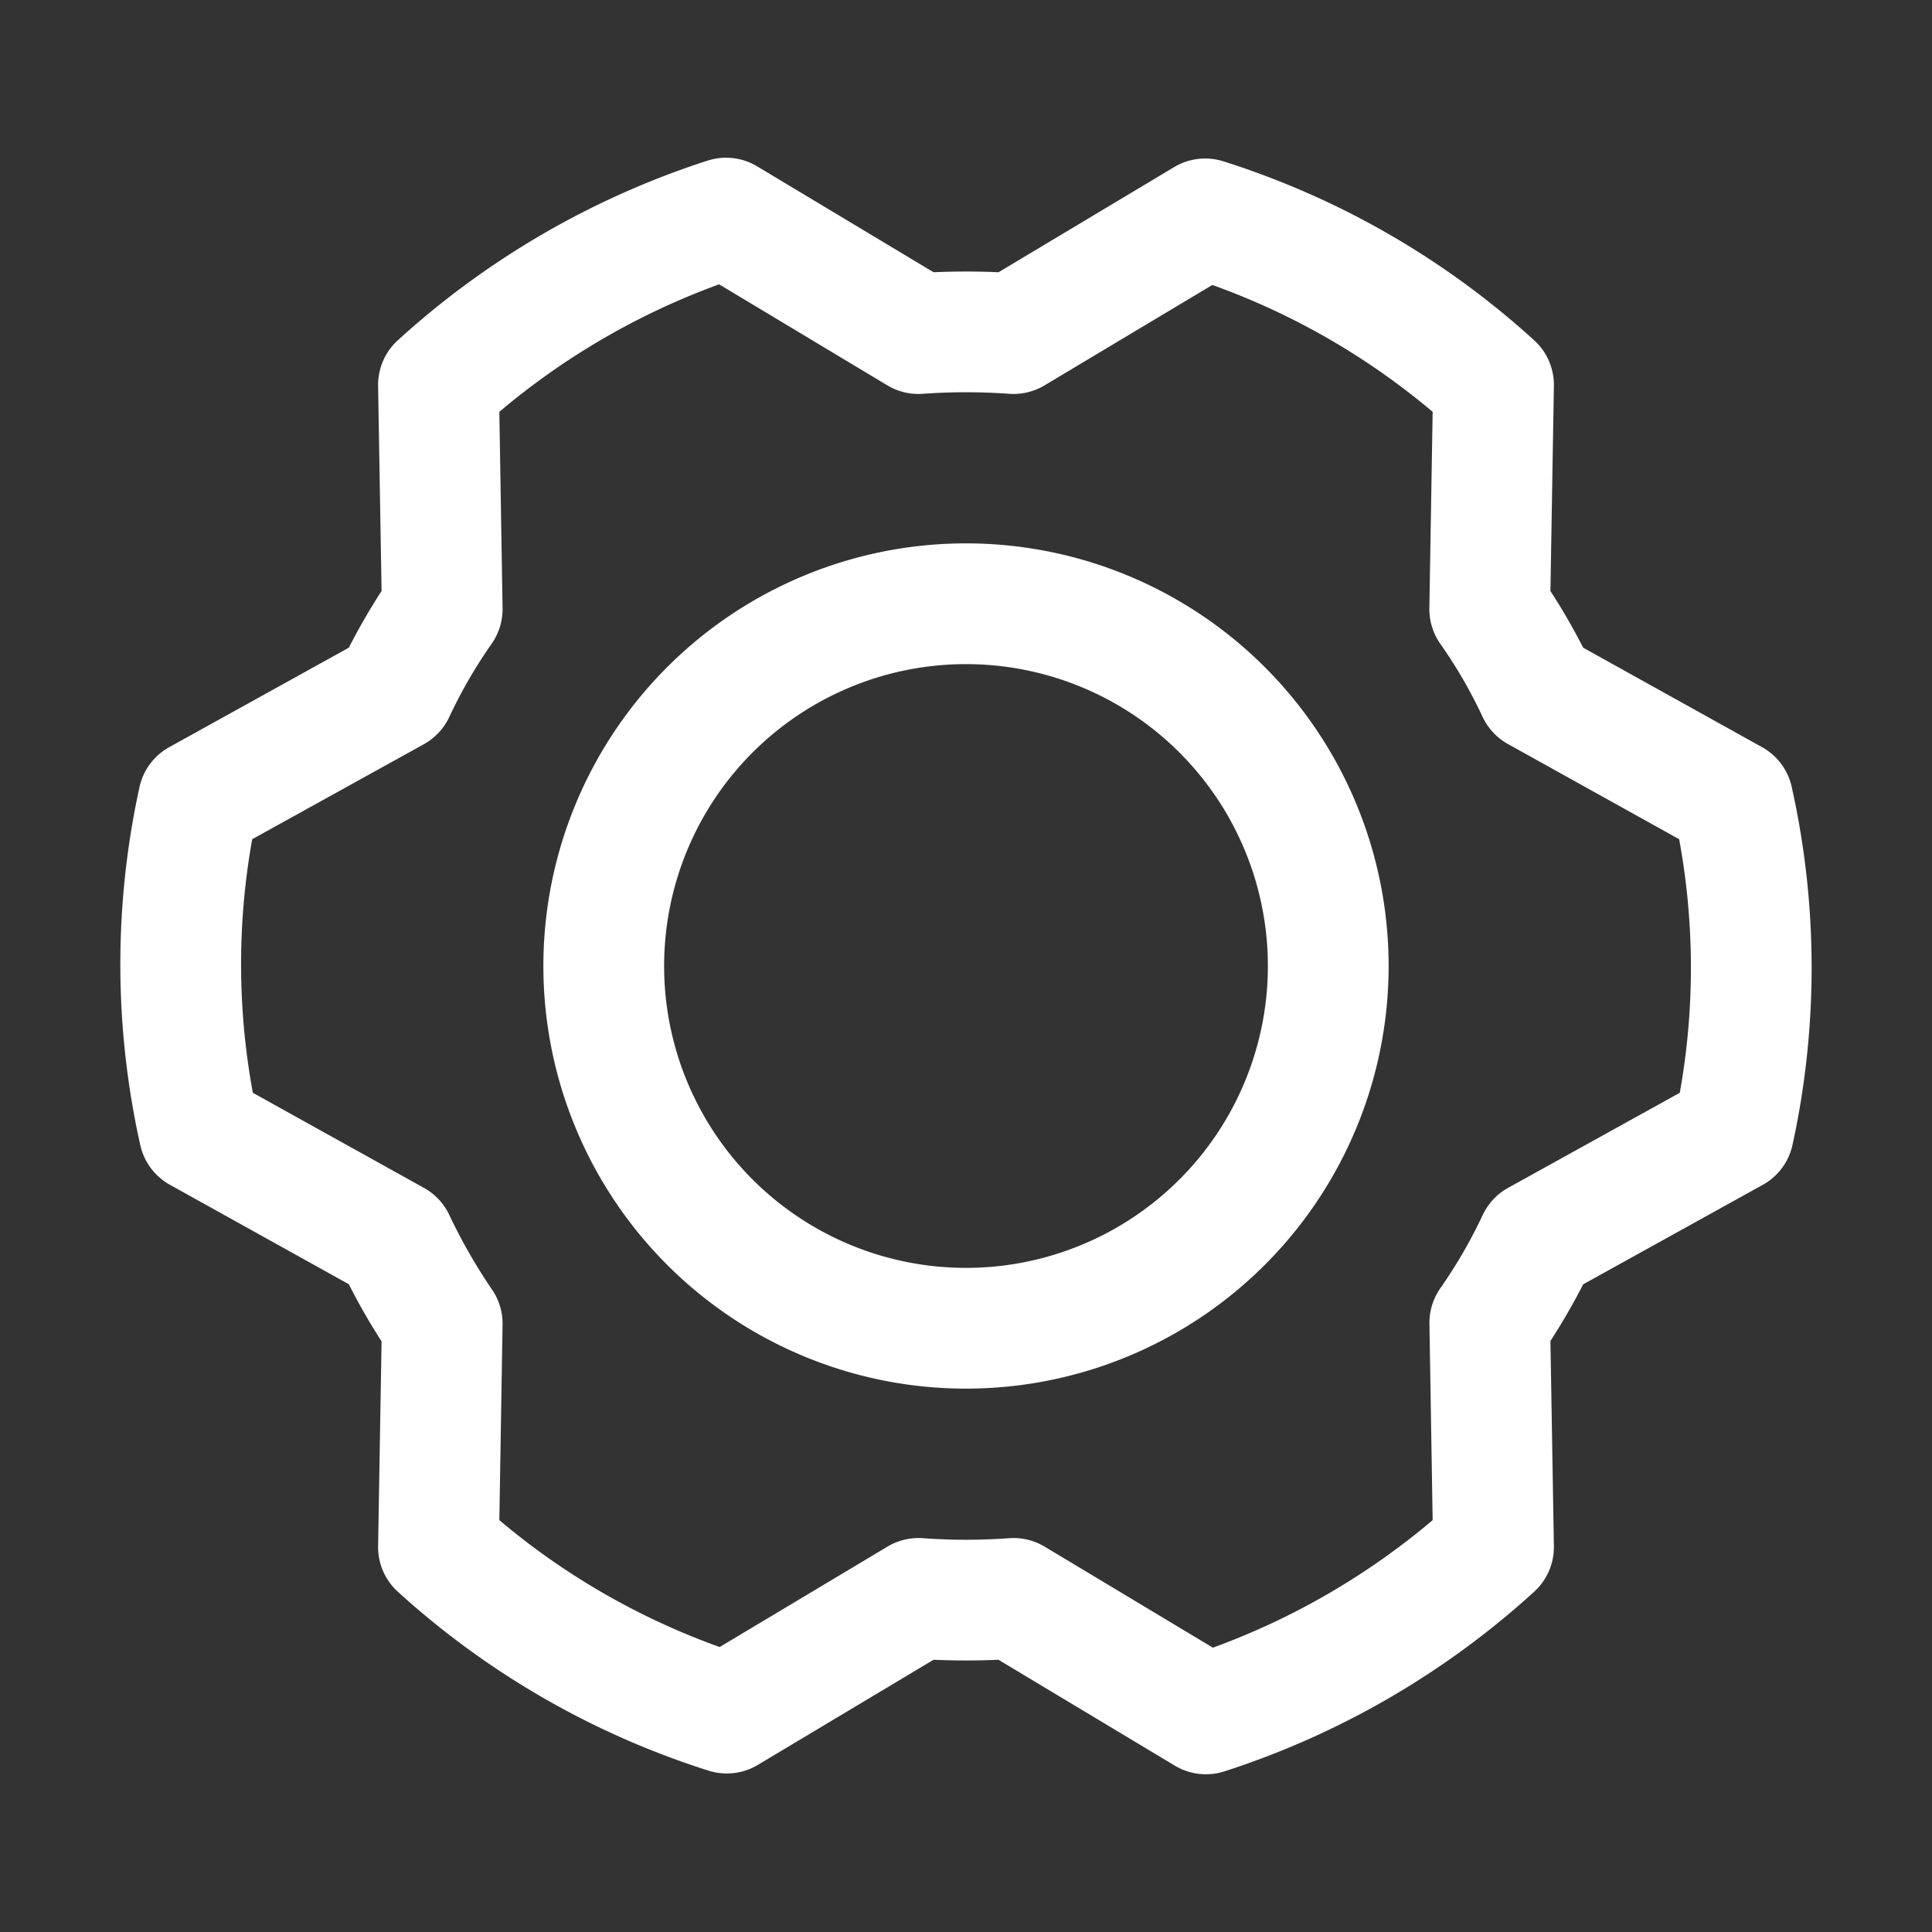 <svg fill="white" xmlns="http://www.w3.org/2000/svg" viewBox="0 0 24 24"><rect x="0" y="0" width="24" height="24" fill="#333333" stroke="none"/><path fill-rule="evenodd" d="M8.788 1.996a.75.75 0 0 1 .617.07l2.192 1.316a9 9 0 0 1 .807 0l2.183-1.307a.75.75 0 0 1 .61-.071 10.4 10.4 0 0 1 3.861 2.223.75.75 0 0 1 .245.567l-.043 2.548q.222.342.407.704l2.223 1.236a.75.75 0 0 1 .367.492c.327 1.465.33 2.983.01 4.449a.75.75 0 0 1-.37.496l-2.23 1.235a8 8 0 0 1-.407.704l.043 2.548a.75.75 0 0 1-.245.567 10.5 10.5 0 0 1-3.846 2.231.75.75 0 0 1-.617-.07l-2.192-1.316a9 9 0 0 1-.806 0l-2.184 1.307a.75.75 0 0 1-.61.071 10.4 10.4 0 0 1-3.861-2.223.75.75 0 0 1-.245-.567l.043-2.543a8 8 0 0 1-.407-.71l-2.222-1.235a.75.75 0 0 1-.368-.492 10.3 10.3 0 0 1-.01-4.449.75.75 0 0 1 .37-.496l2.23-1.235a8 8 0 0 1 .407-.704l-.043-2.548a.75.75 0 0 1 .245-.567 10.5 10.5 0 0 1 3.846-2.231m-2.585 3.12.04 2.437a.75.75 0 0 1-.134.442 6 6 0 0 0-.527.91.75.75 0 0 1-.315.339l-2.134 1.181a8.8 8.8 0 0 0 .008 3.15l2.127 1.182a.75.75 0 0 1 .313.335q.23.486.532.929a.75.75 0 0 1 .13.435l-.04 2.428A8.9 8.9 0 0 0 8.94 20.46l2.084-1.247a.75.75 0 0 1 .439-.105q.537.039 1.074 0a.75.75 0 0 1 .44.105l2.09 1.255c.997-.363 1.921-.9 2.73-1.584l-.04-2.437a.75.75 0 0 1 .134-.442q.303-.433.527-.91a.75.75 0 0 1 .316-.339l2.133-1.181a8.8 8.8 0 0 0-.008-3.15l-2.126-1.182a.75.75 0 0 1-.315-.337 6 6 0 0 0-.527-.91.75.75 0 0 1-.135-.443l.041-2.437A8.9 8.9 0 0 0 15.06 3.54l-2.084 1.247a.75.75 0 0 1-.439.105 7.5 7.5 0 0 0-1.074 0 .75.75 0 0 1-.44-.105l-2.09-1.255a9 9 0 0 0-2.73 1.584M12 8.25a3.75 3.75 0 1 0 0 7.5 3.75 3.75 0 0 0 0-7.5M6.75 12a5.25 5.25 0 1 1 10.5 0 5.25 5.25 0 0 1-10.5 0" clip-rule="evenodd"></path></svg>